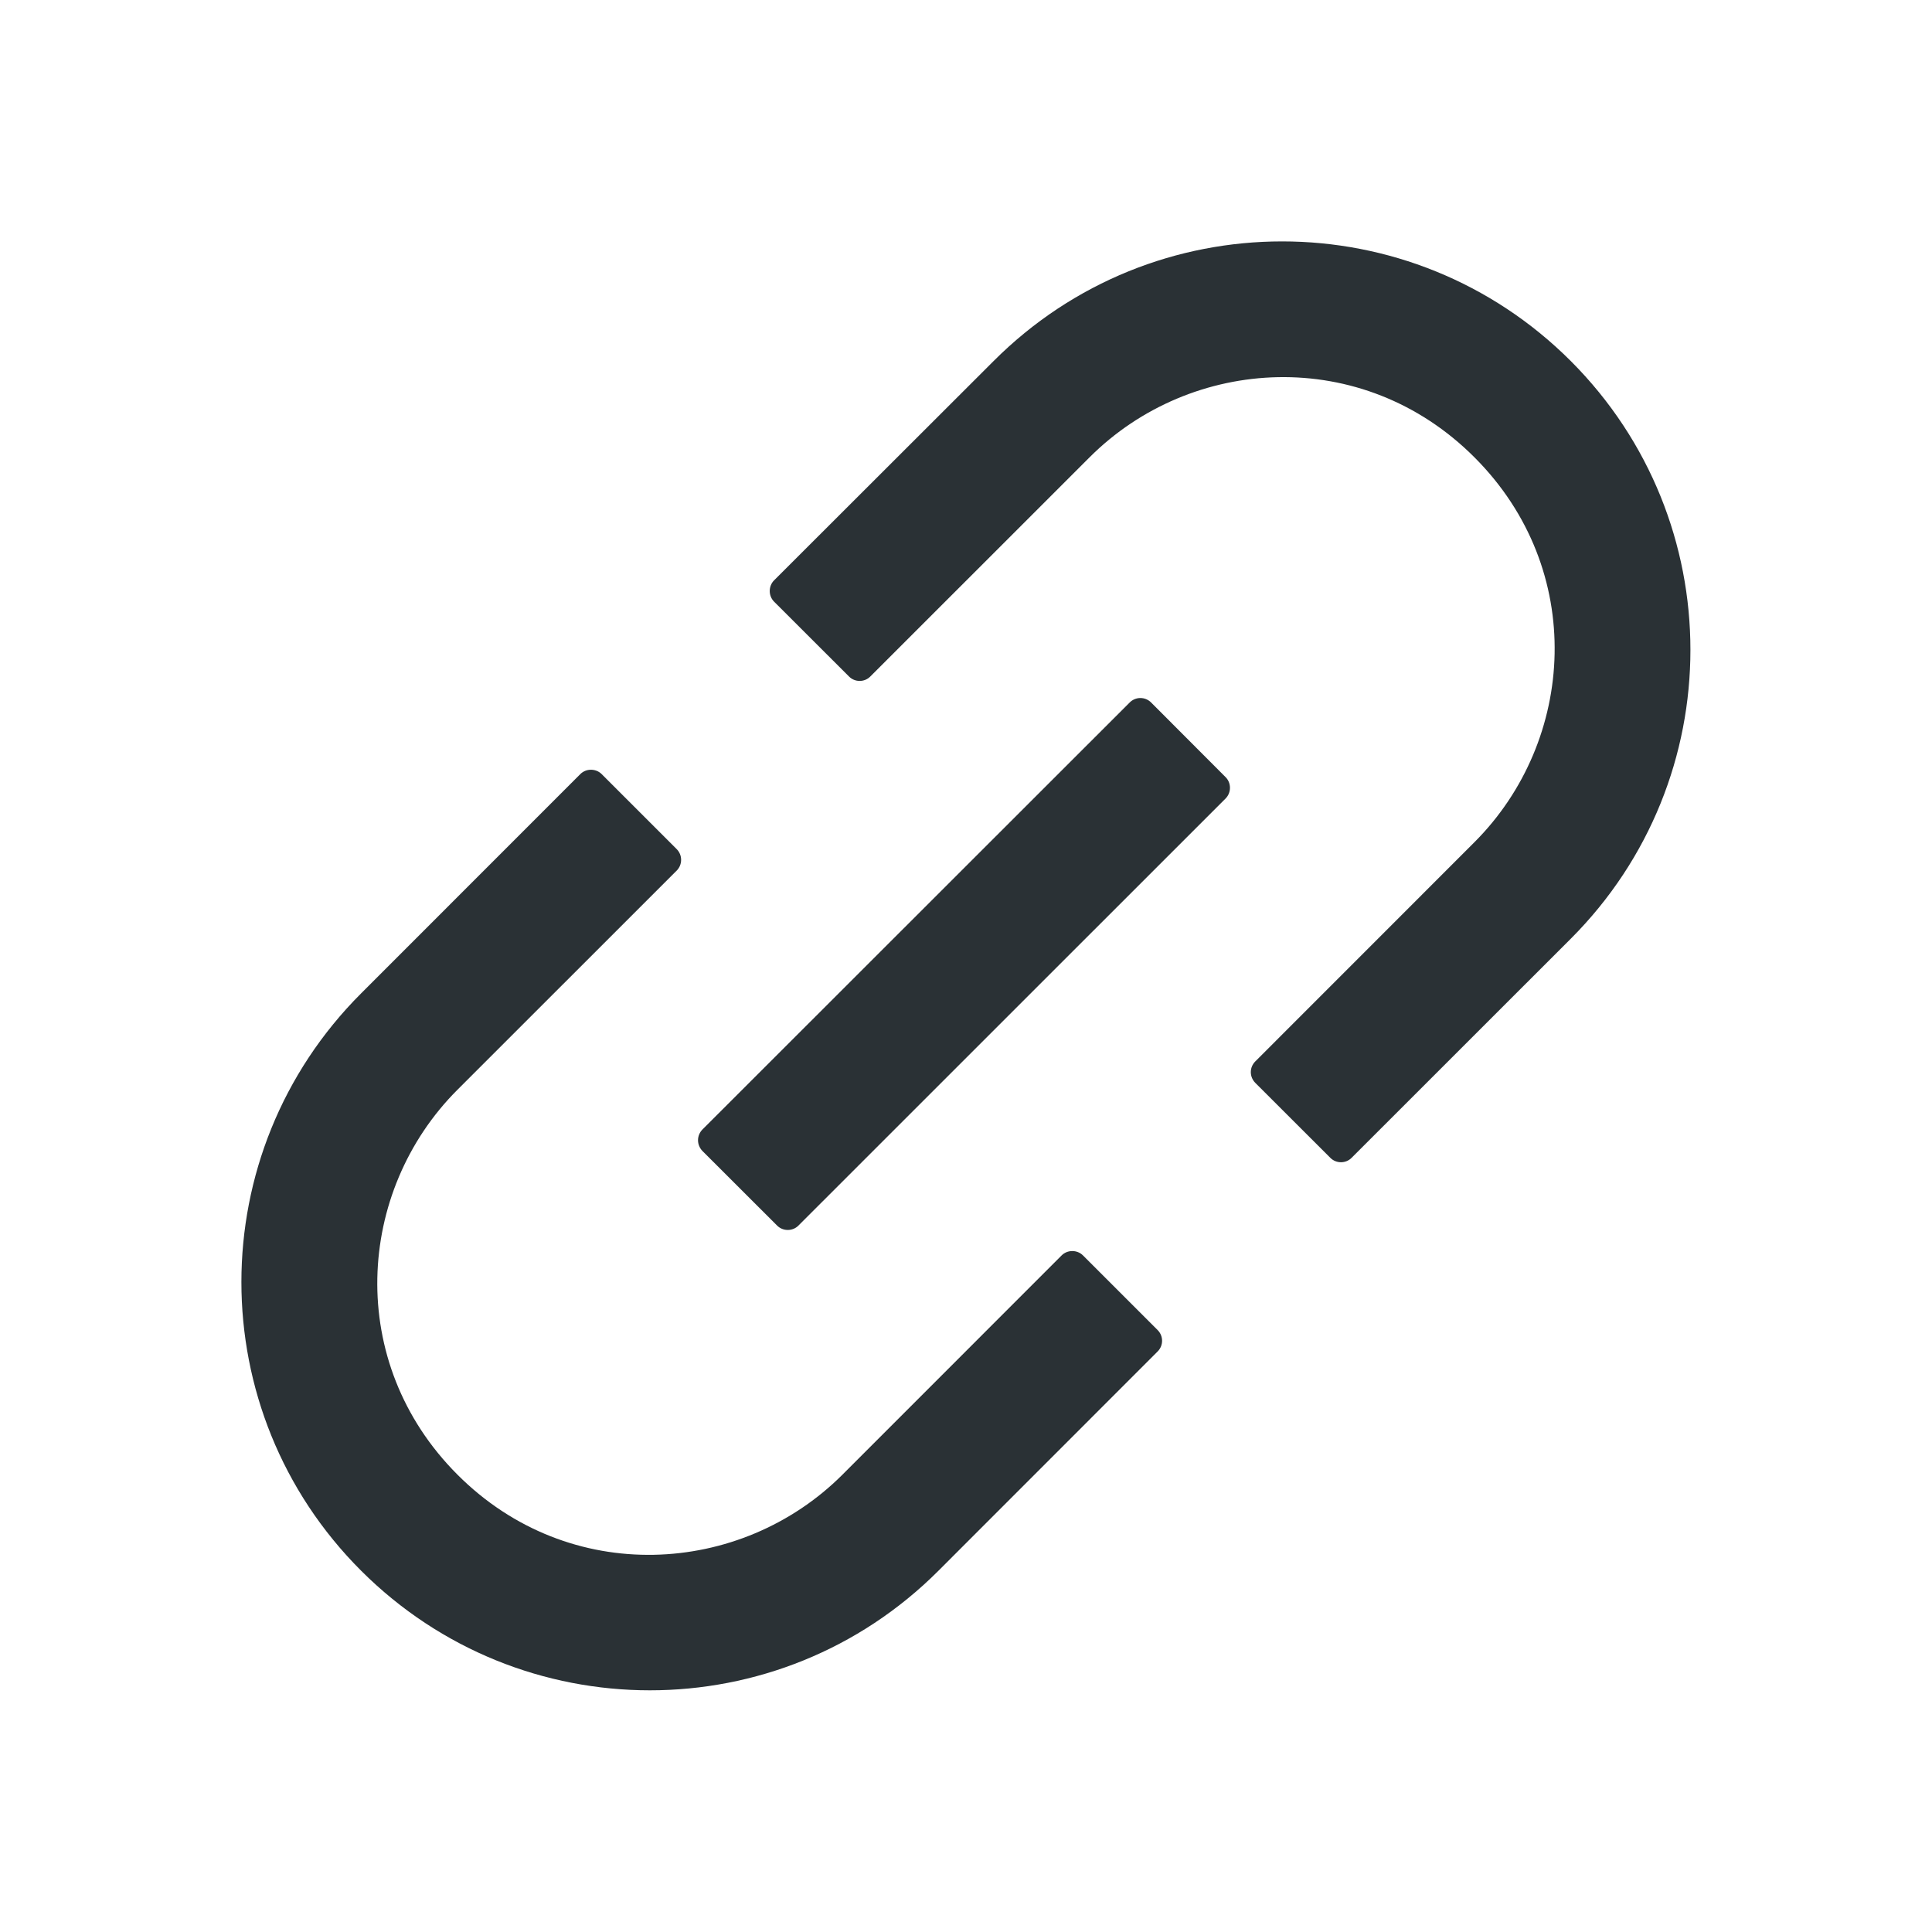 <svg width="24" height="24" viewBox="0 0 24 24" fill="none" xmlns="http://www.w3.org/2000/svg">
<path d="M13.453 15.595C13.418 15.56 13.37 15.541 13.32 15.541C13.271 15.541 13.223 15.56 13.188 15.595L10.465 18.319C9.204 19.579 7.075 19.713 5.683 18.319C4.289 16.924 4.422 14.798 5.683 13.537L8.407 10.814C8.479 10.741 8.479 10.622 8.407 10.549L7.474 9.616C7.439 9.581 7.391 9.562 7.341 9.562C7.292 9.562 7.244 9.581 7.209 9.616L4.486 12.34C2.503 14.322 2.503 17.531 4.486 19.512C6.468 21.492 9.677 21.494 11.658 19.512L14.381 16.788C14.454 16.715 14.454 16.596 14.381 16.523L13.453 15.595ZM19.514 4.486C17.531 2.503 14.322 2.503 12.342 4.486L9.616 7.209C9.581 7.244 9.562 7.292 9.562 7.342C9.562 7.391 9.581 7.439 9.616 7.474L10.547 8.404C10.619 8.477 10.739 8.477 10.811 8.404L13.535 5.681C14.796 4.42 16.924 4.287 18.316 5.681C19.711 7.076 19.577 9.201 18.316 10.462L15.593 13.186C15.558 13.221 15.538 13.269 15.538 13.318C15.538 13.368 15.558 13.415 15.593 13.451L16.526 14.383C16.598 14.456 16.718 14.456 16.79 14.383L19.514 11.66C21.494 9.677 21.494 6.469 19.514 4.486ZM14.299 8.726C14.264 8.691 14.216 8.671 14.166 8.671C14.117 8.671 14.069 8.691 14.034 8.726L8.725 14.032C8.691 14.067 8.671 14.115 8.671 14.164C8.671 14.214 8.691 14.261 8.725 14.297L9.654 15.225C9.726 15.297 9.846 15.297 9.918 15.225L15.225 9.919C15.297 9.846 15.297 9.726 15.225 9.654L14.299 8.726Z" fill="#2A3135"/>
</svg>
